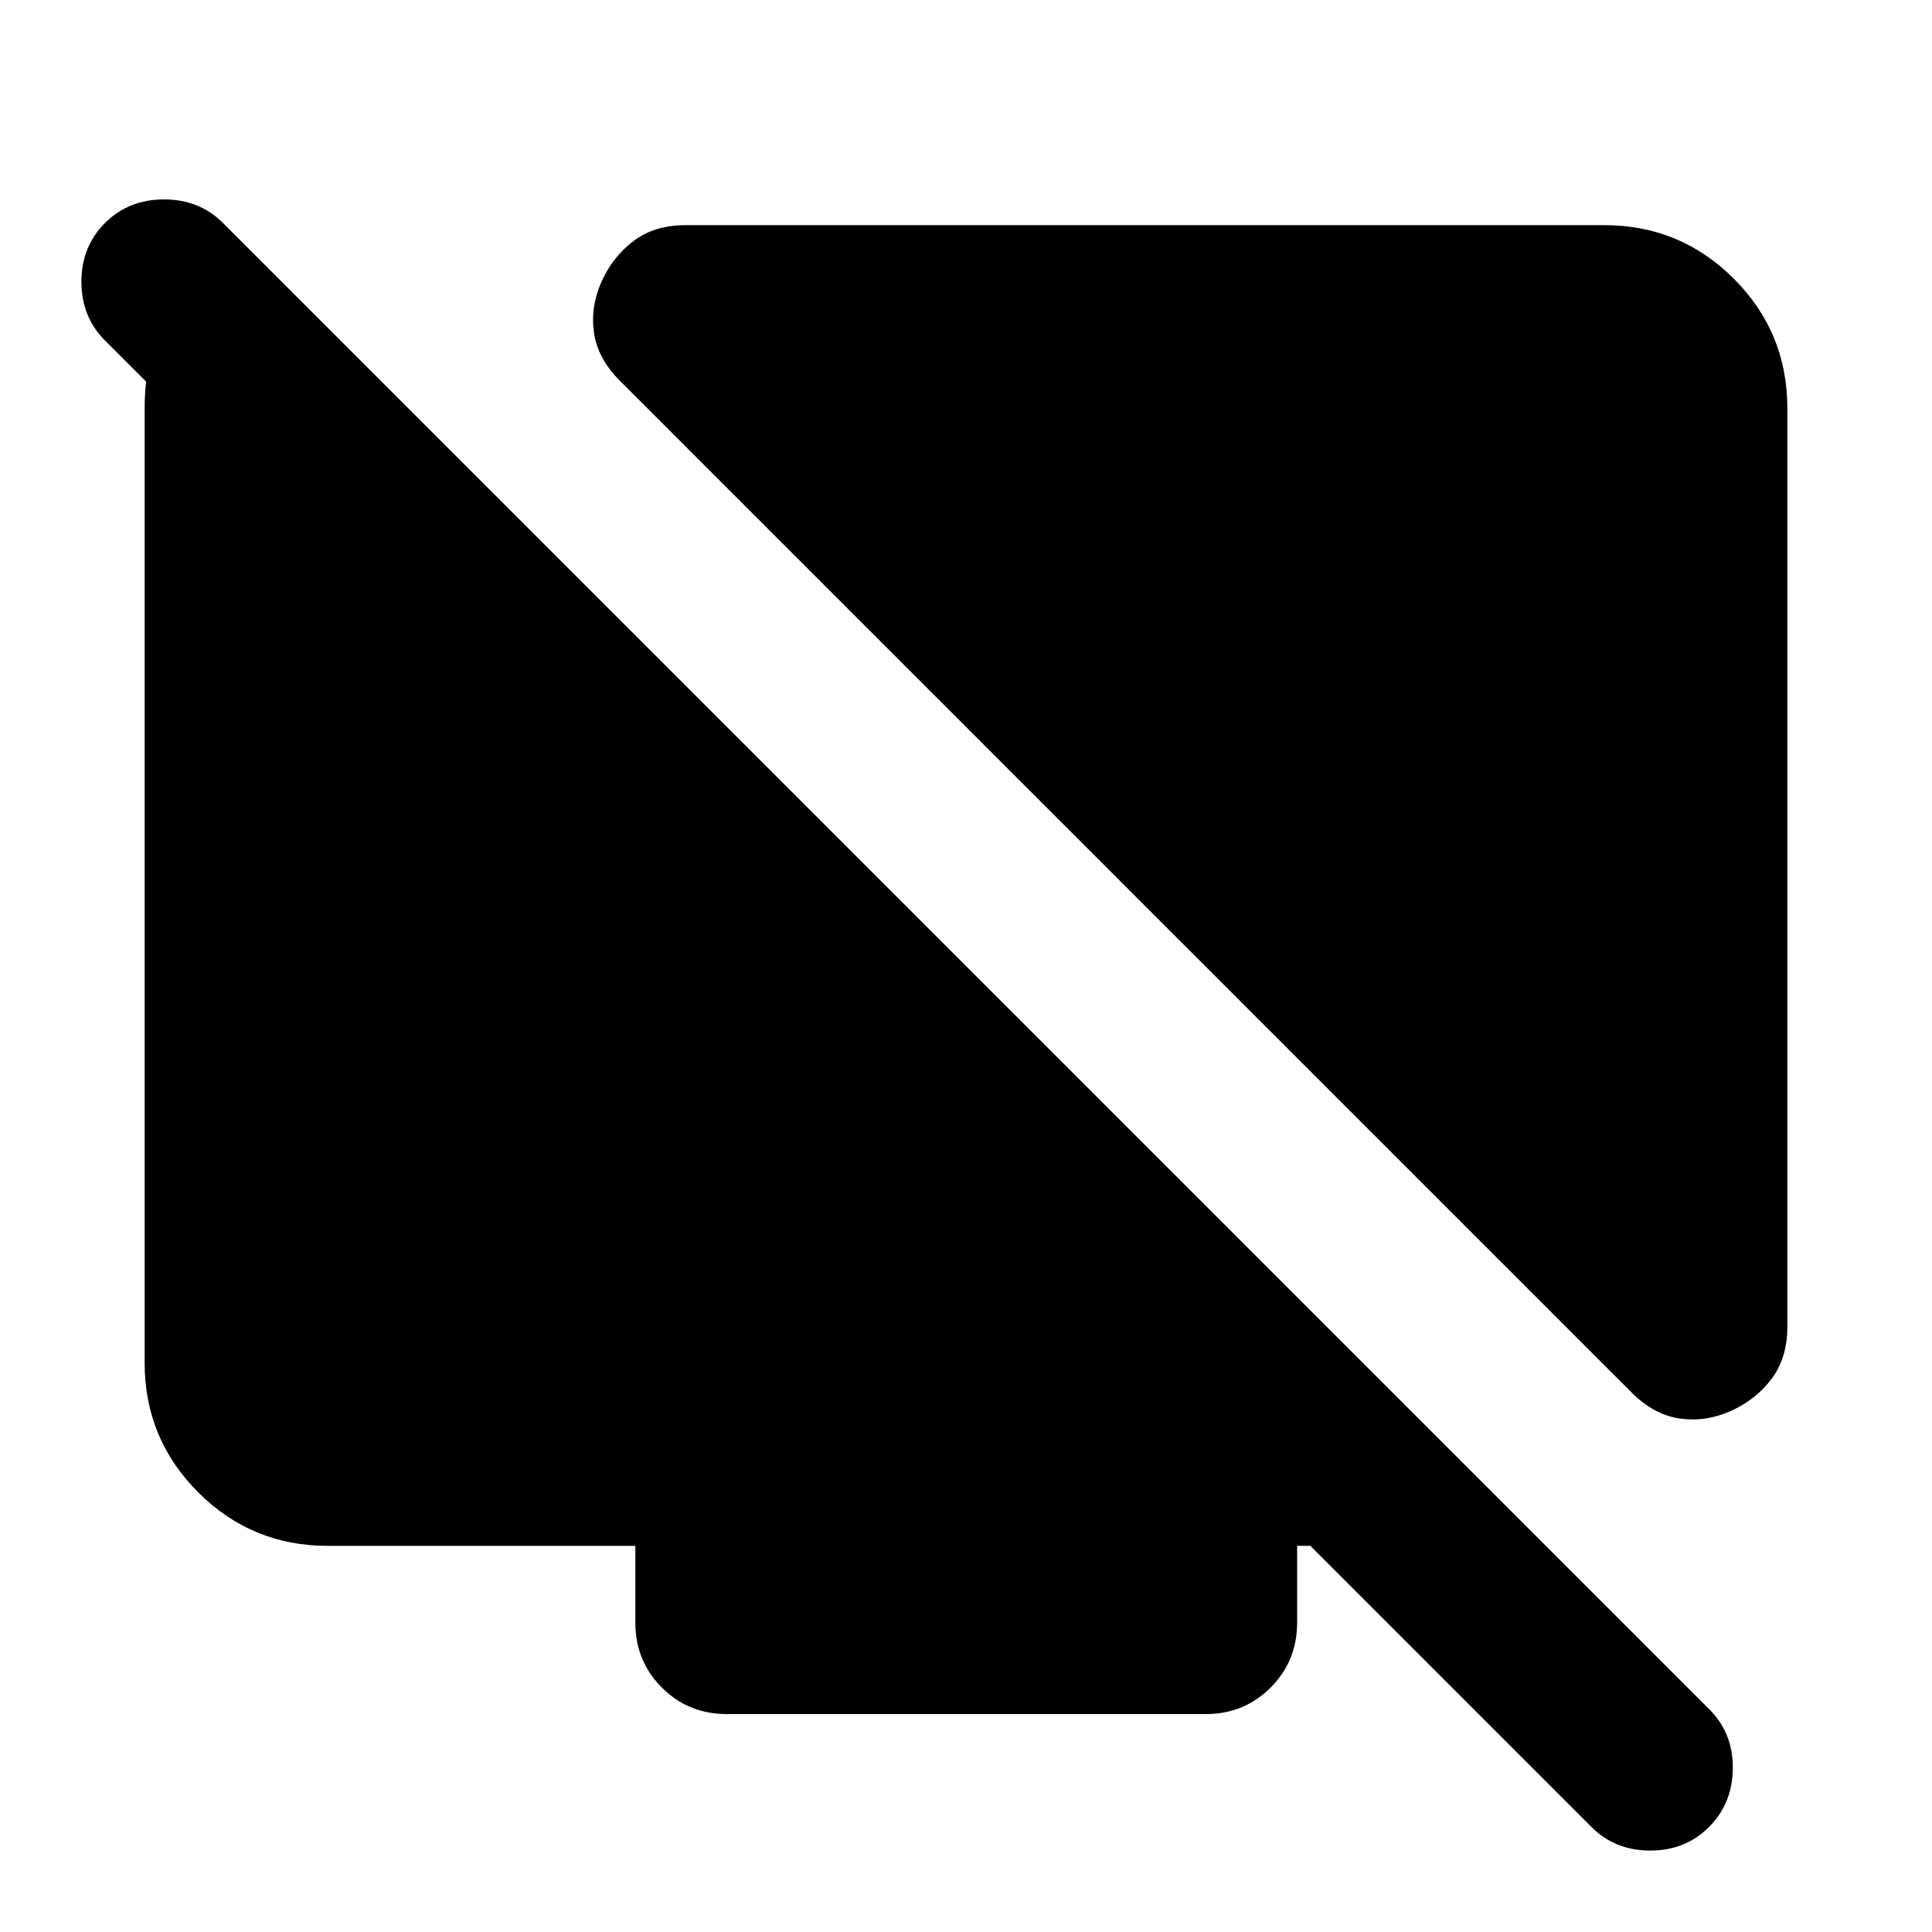 <svg xmlns="http://www.w3.org/2000/svg" height="24" viewBox="0 -960 960 960" width="24"><path d="M888.13-757.13v456.33q0 15.67-7.96 26.1-7.95 10.44-20.39 15.92-12.43 5.48-25.23 3.62-12.79-1.86-23.98-13.06L308.22-770.57q-11.2-11.19-13.06-23.98-1.86-12.8 3.62-25.23 5.48-12.44 15.92-20.39 10.43-7.96 26.1-7.96h456.33q37.78 0 64.39 26.61t26.61 64.39Zm-766.39-81.13v117.02L52.17-790.8Q40.46-802.52 40.46-820q0-17.48 11.71-29.2 11.72-11.71 29.32-11.71t29.31 11.71l738.63 738.63q11.72 11.72 11.6 29.2-.12 17.48-11.83 29.2-11.72 11.71-29.2 11.71-17.48 0-29.2-11.71l-139.69-139.7h-6.57v38.09q0 19.15-13.17 32.32-13.17 13.18-32.33 13.18H361.2q-19.16 0-32.33-13.18-13.17-13.17-13.17-32.32v-38.09H162.87q-37.78 0-64.39-26.61t-26.61-64.39v-474.26q0-40.11 24.93-60.62l24.94-20.51Z"/></svg>